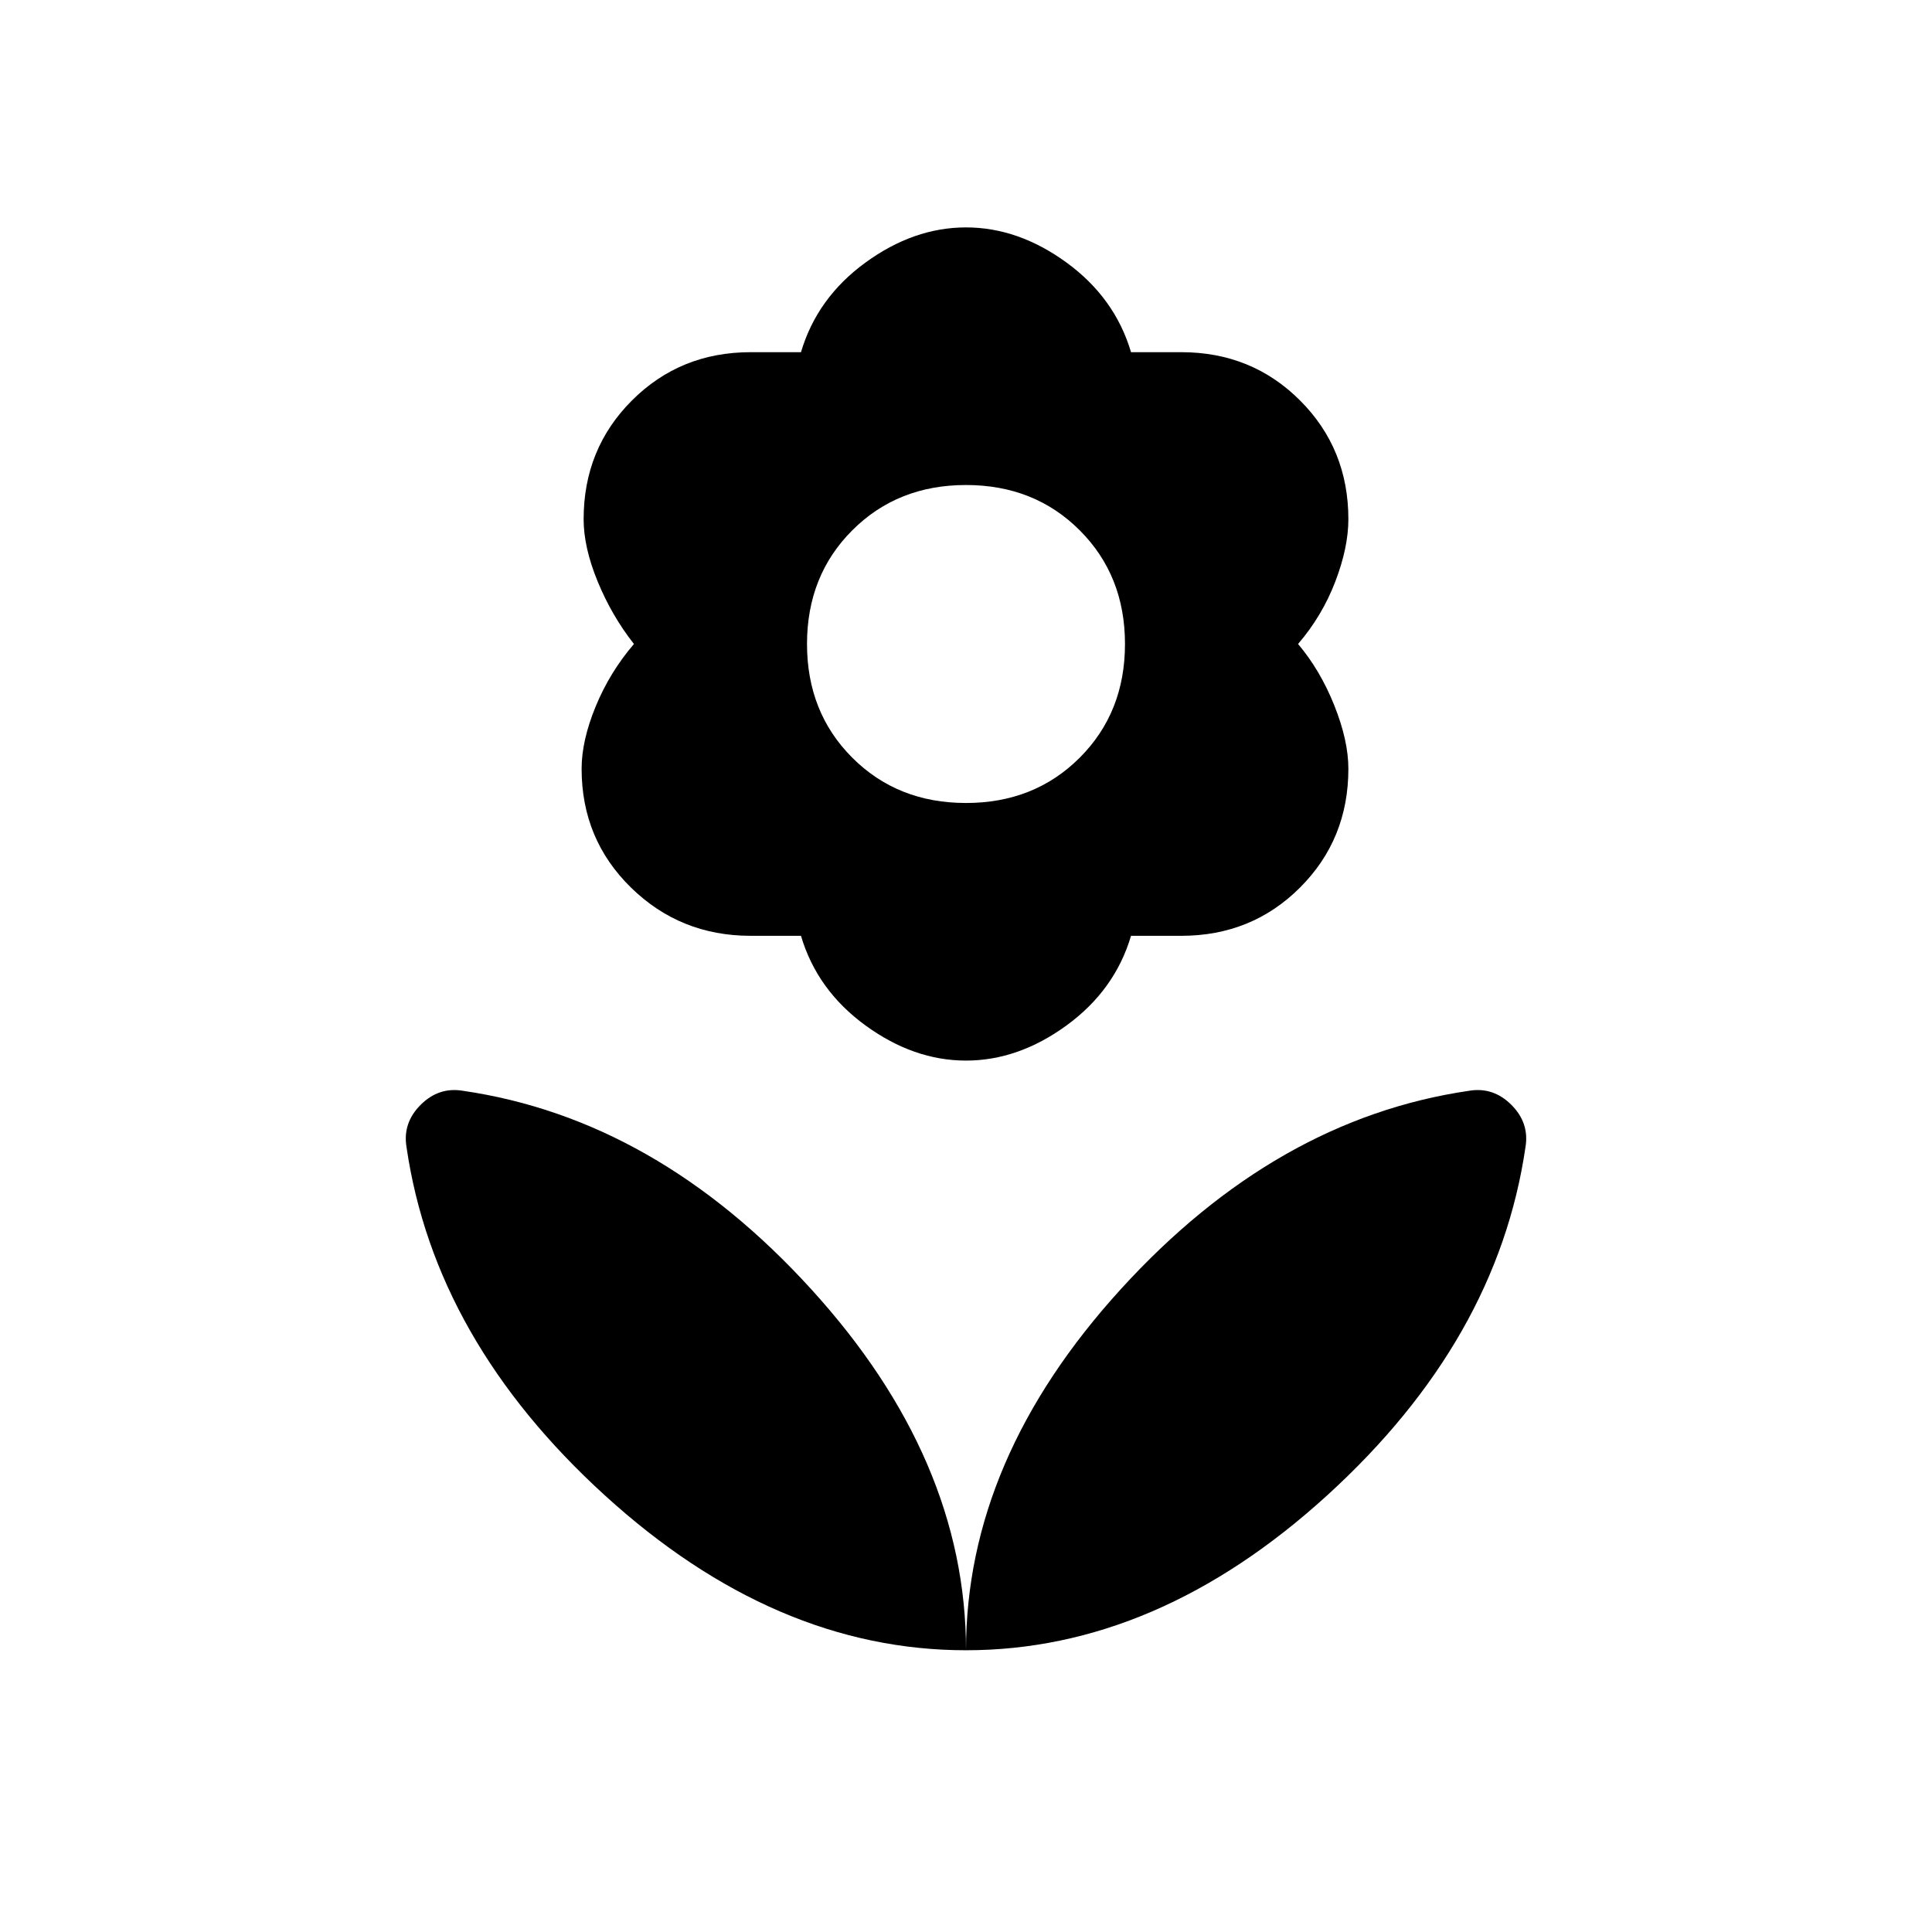 <svg xmlns="http://www.w3.org/2000/svg" height="24" viewBox="0 -960 960 960" width="24"><path d="M480-140q0-95 77-179.5T730-418q12-2 21 7t7 21q-14 96-98.5 173T480-140Zm0 0q0-95-77-179.5T230-418q-12-2-21 7t-7 21q14 96 98.5 173T480-140Zm0-421q34 0 56.5-22.5T559-640q0-34-22.5-56.5T480-719q-34 0-56.5 22.5T401-640q0 34 22.5 56.5T480-561Zm0 128q-26 0-50-17.5T398-495h-25q-35 0-59.5-24T289-578q0-14 7-31t19-31q-11-14-18-31t-7-31q0-35 24-59t59-24h25q8-27 32-44.5t50-17.5q26 0 50 17.5t32 44.5h25q35 0 59 24t24 59q0 14-6.5 31T645-640q11 13 18 30.5t7 31.5q0 35-24 59t-59 24h-25q-8 27-32 44.5T480-433Z"/></svg>